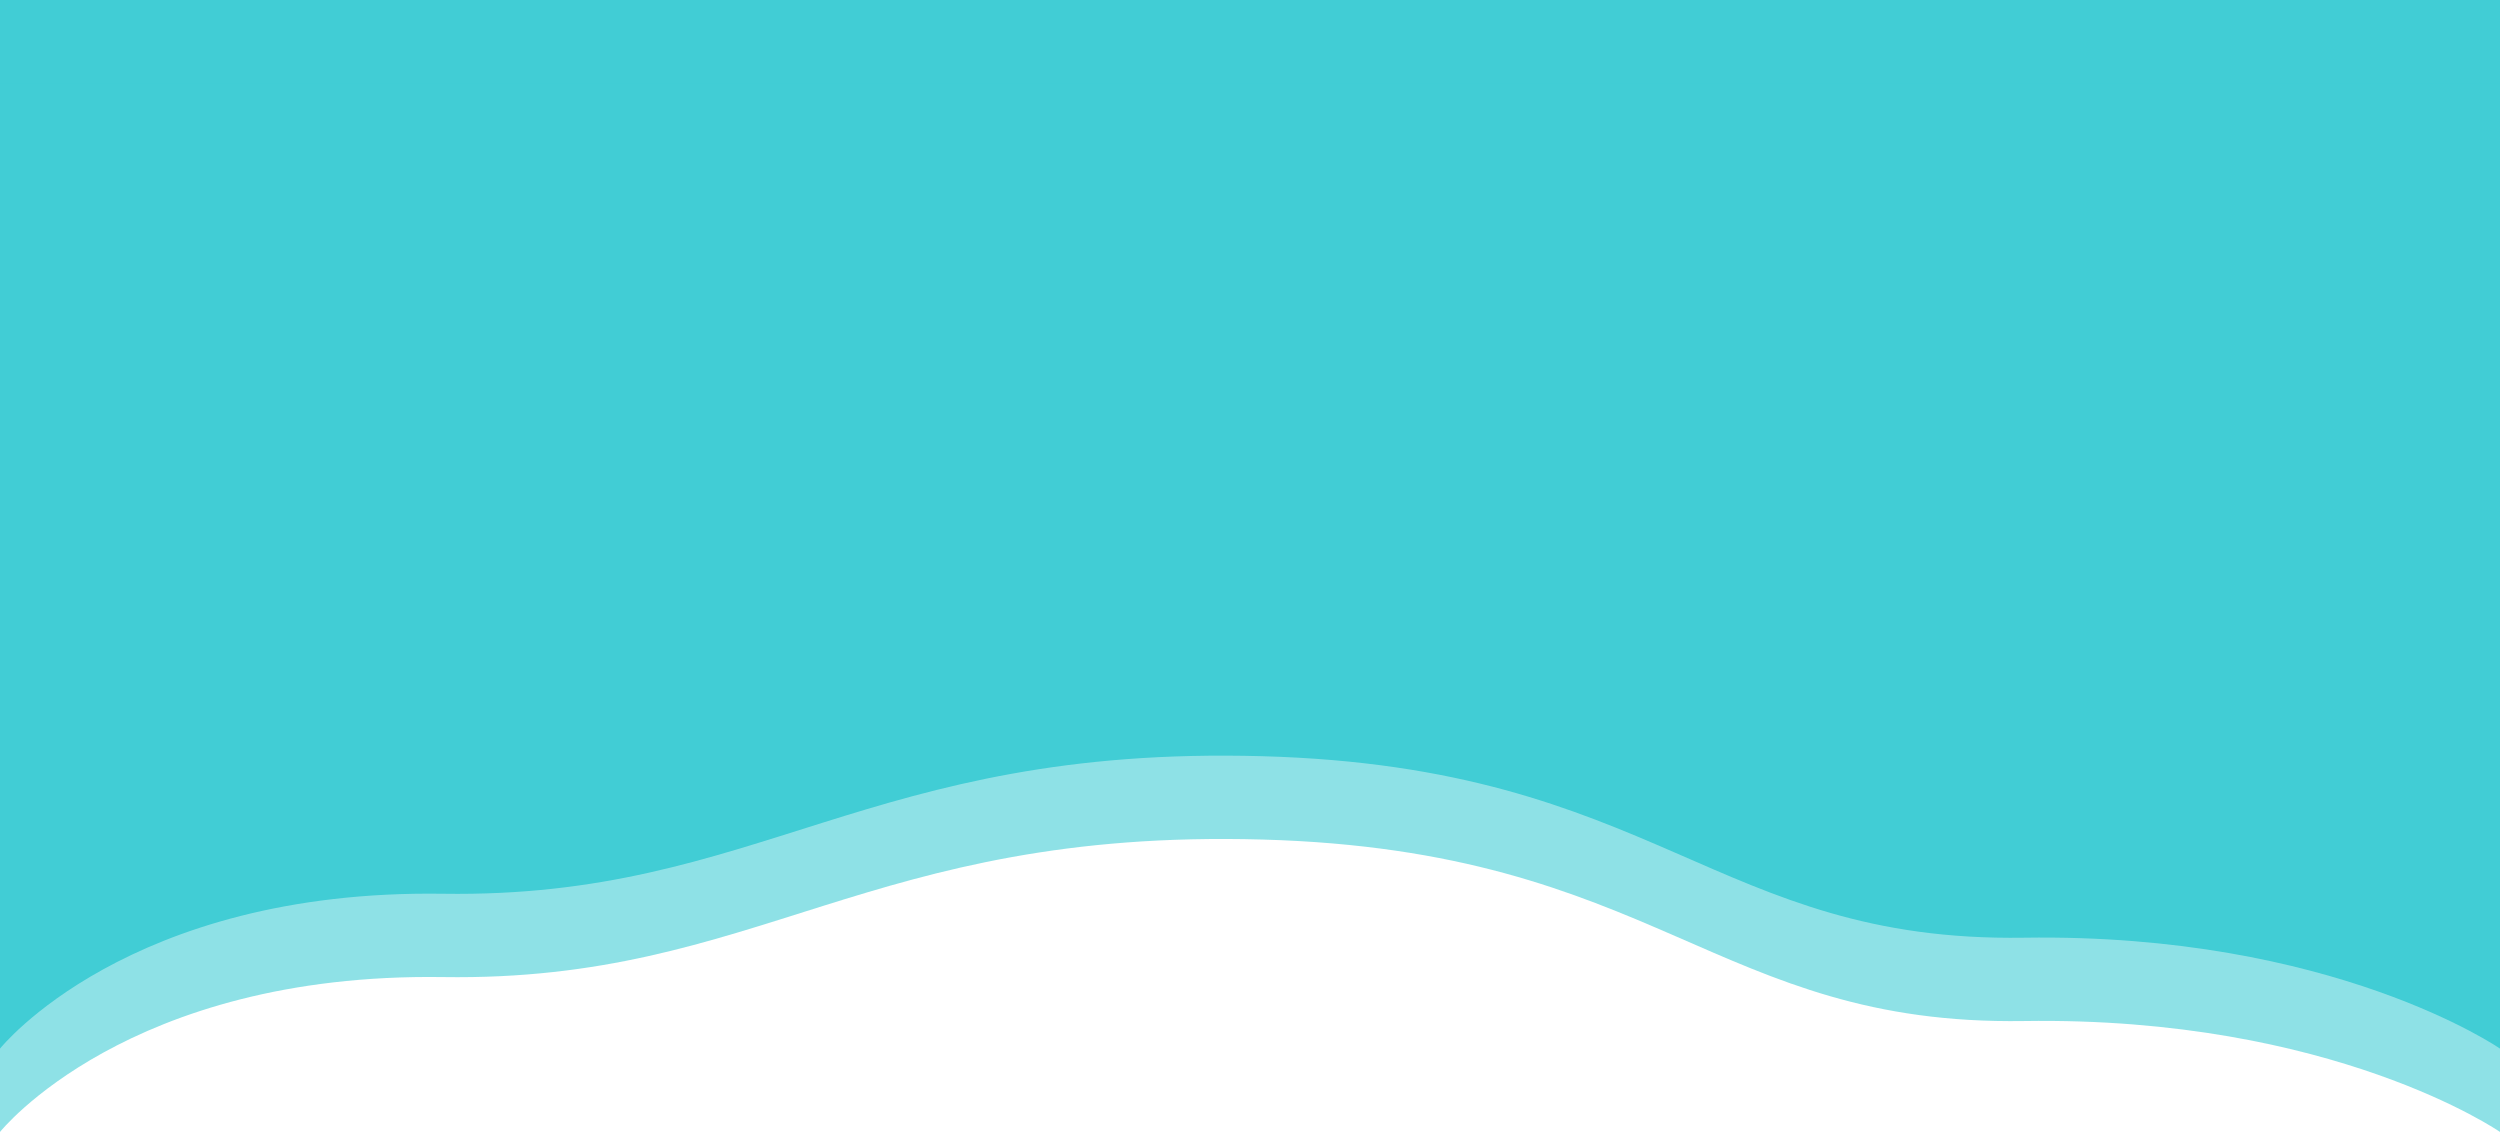 <svg id="Style" xmlns="http://www.w3.org/2000/svg" width="360" height="163" viewBox="0 0 360 163">
  <path id="Path_1" data-name="Path 1" d="M0,0H360V151s-24.034-16.65-68.54-15.971-52.786-24.554-109.7-26.136S109.3,129.381,63.81,128.7,0,151,0,151Z" fill="#41cdd5"/>
  <path id="Path_5" data-name="Path 5" d="M0,0H360V151s-24.034-16.65-68.54-15.971-52.786-24.554-109.7-26.136S109.3,129.381,63.81,128.7,0,151,0,151Z" transform="translate(0 12)" fill="rgba(65,205,213,0.59)"/>
</svg>
